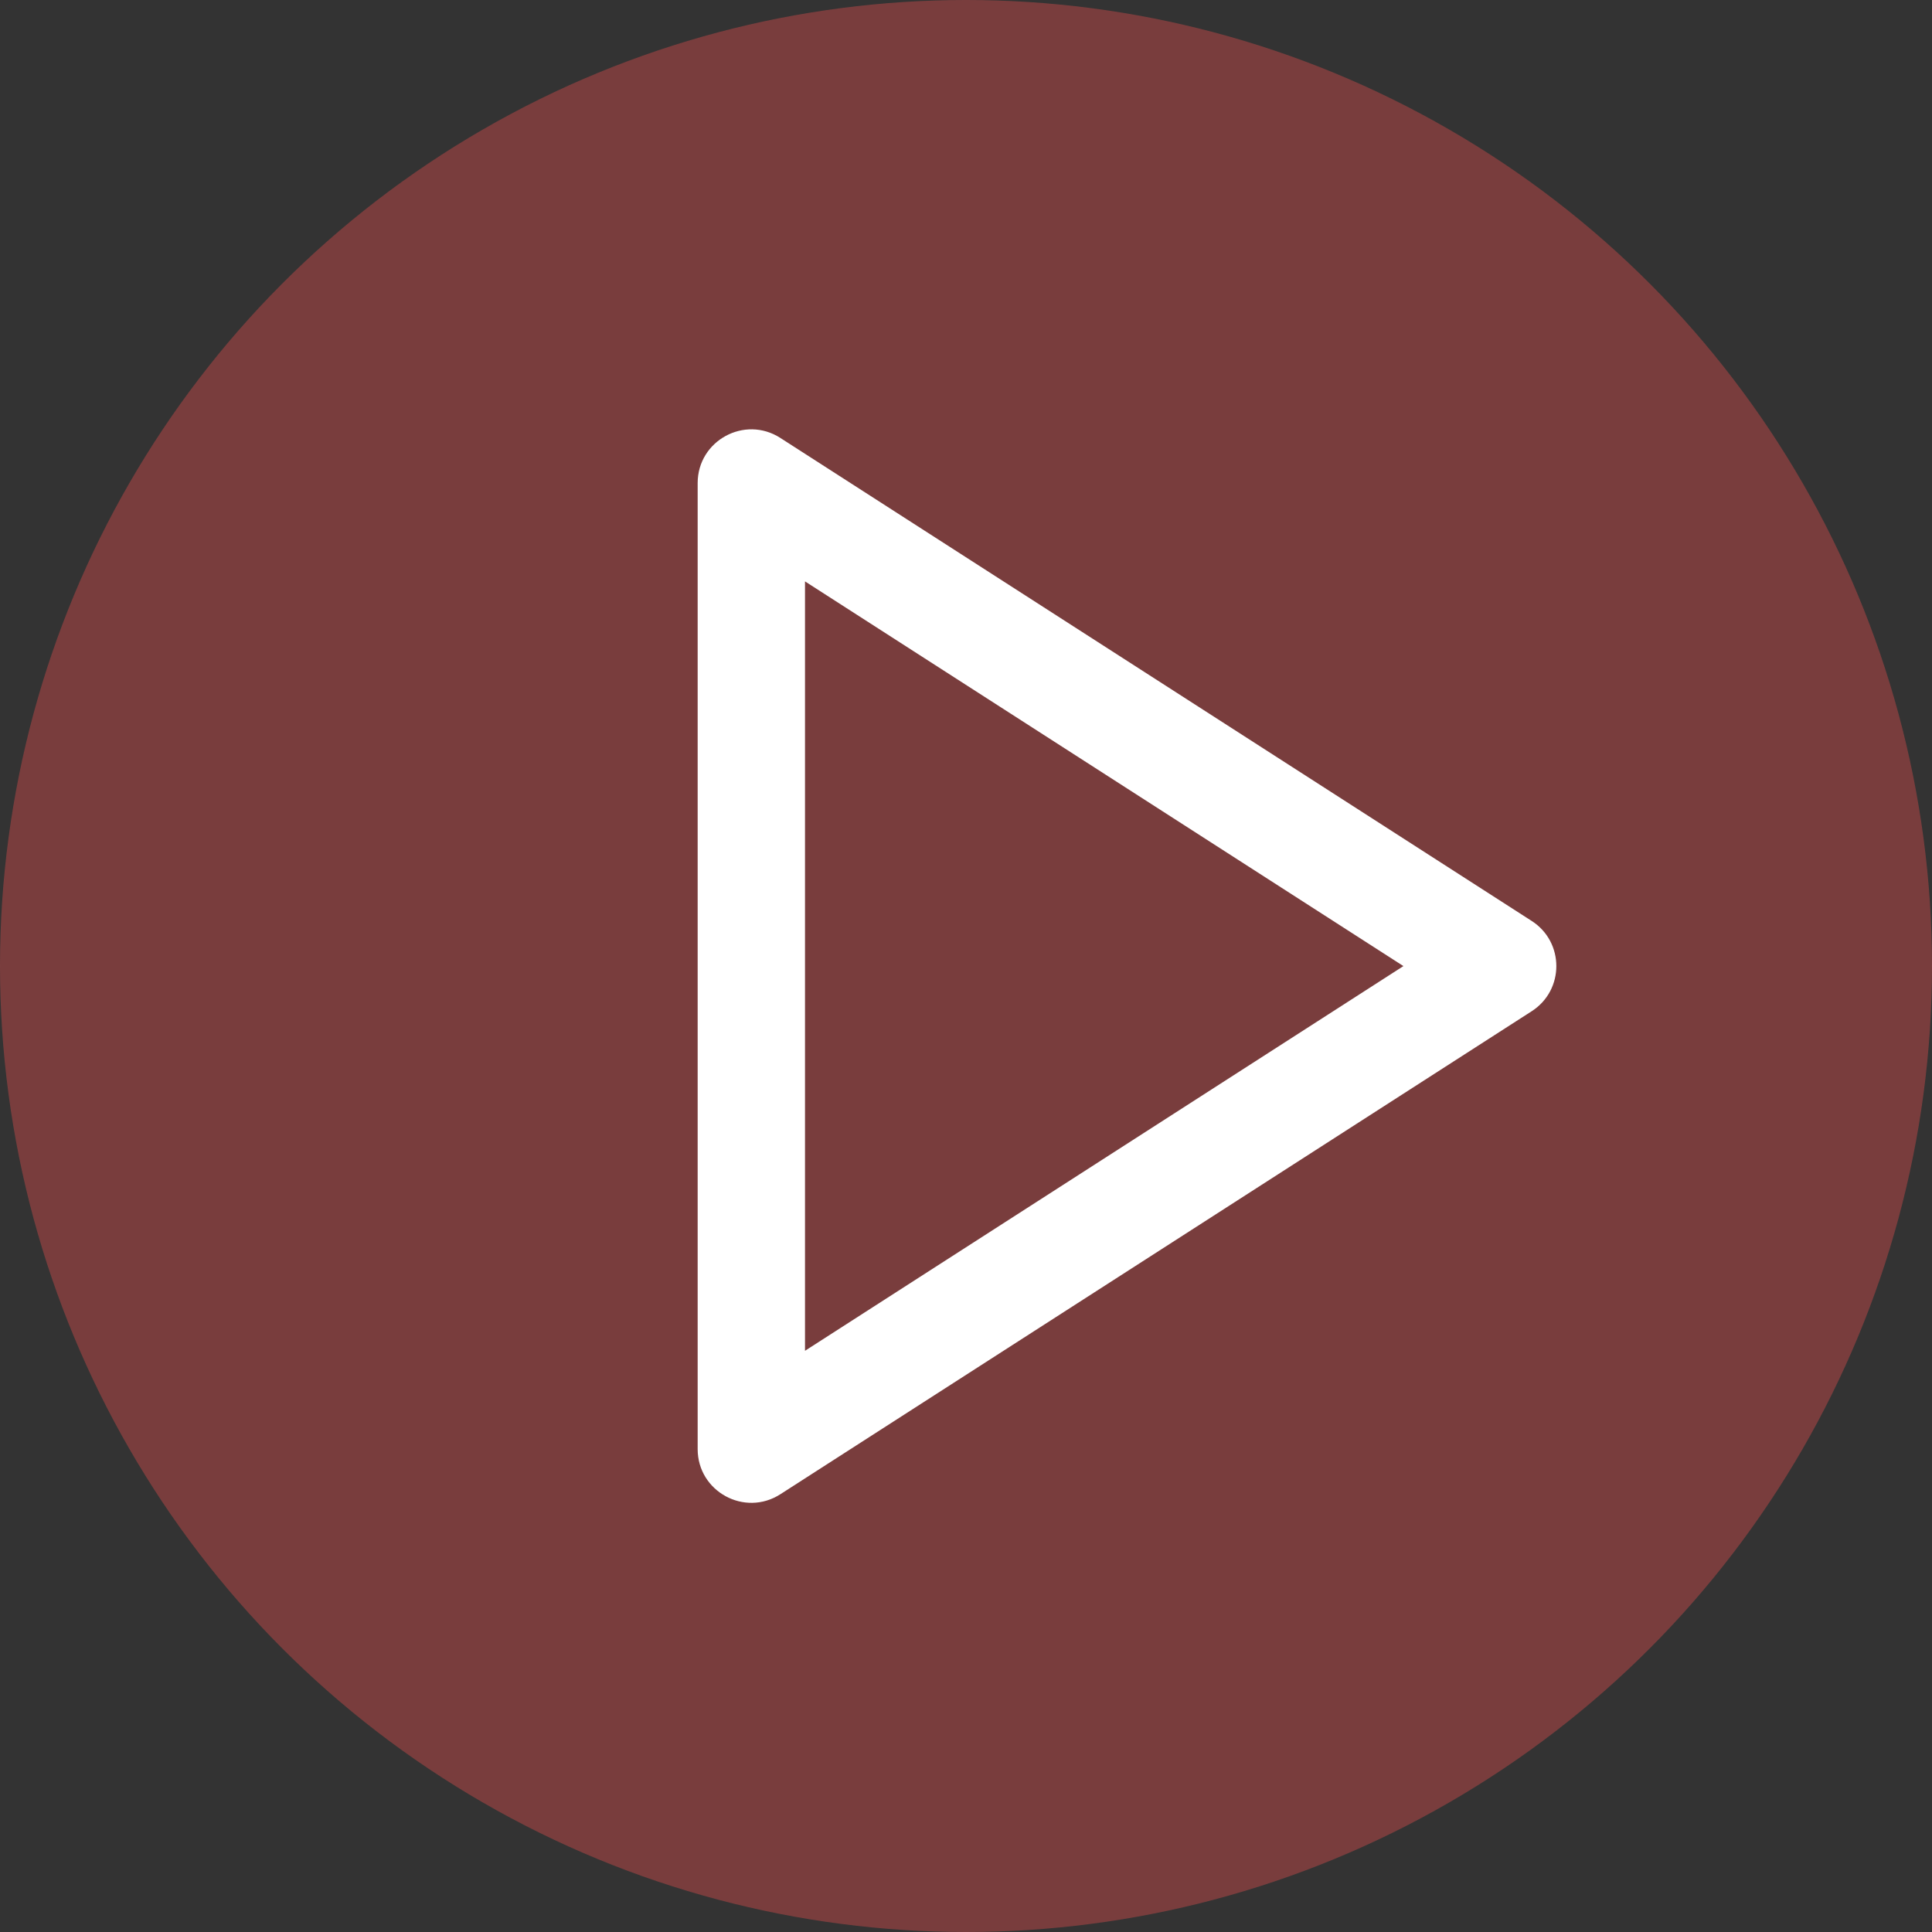 <svg width="194" height="194" viewBox="0 0 194 194" fill="none" xmlns="http://www.w3.org/2000/svg">
<rect x="0" y="0" width="194" height="194" fill="#333333" stroke="none"/>
<circle opacity="0.5" cx="97" cy="97" r="97" fill="#C04949"/>
<path fill-rule="evenodd" clip-rule="evenodd" d="M153.803 92.476L78.359 43.976C74.772 41.67 70.055 44.245 70.055 48.509V145.509C70.055 149.772 74.772 152.347 78.359 150.042L153.803 101.542C157.103 99.421 157.103 94.597 153.803 92.476ZM140.923 97.009L80.833 135.638V58.38L140.923 97.009Z" fill="white"/>
<mask id="mask0_191_204" style="mask-type:alpha" maskUnits="userSpaceOnUse" x="70" y="43" width="87" height="108">
<path fill-rule="evenodd" clip-rule="evenodd" d="M153.803 92.476L78.359 43.976C74.772 41.67 70.055 44.245 70.055 48.509V145.509C70.055 149.772 74.772 152.347 78.359 150.042L153.803 101.542C157.103 99.421 157.103 94.597 153.803 92.476ZM140.923 97.009L80.833 135.638V58.38L140.923 97.009Z" fill="white"/>
</mask>
<g mask="url(#mask0_191_204)">
</g>
</svg>
